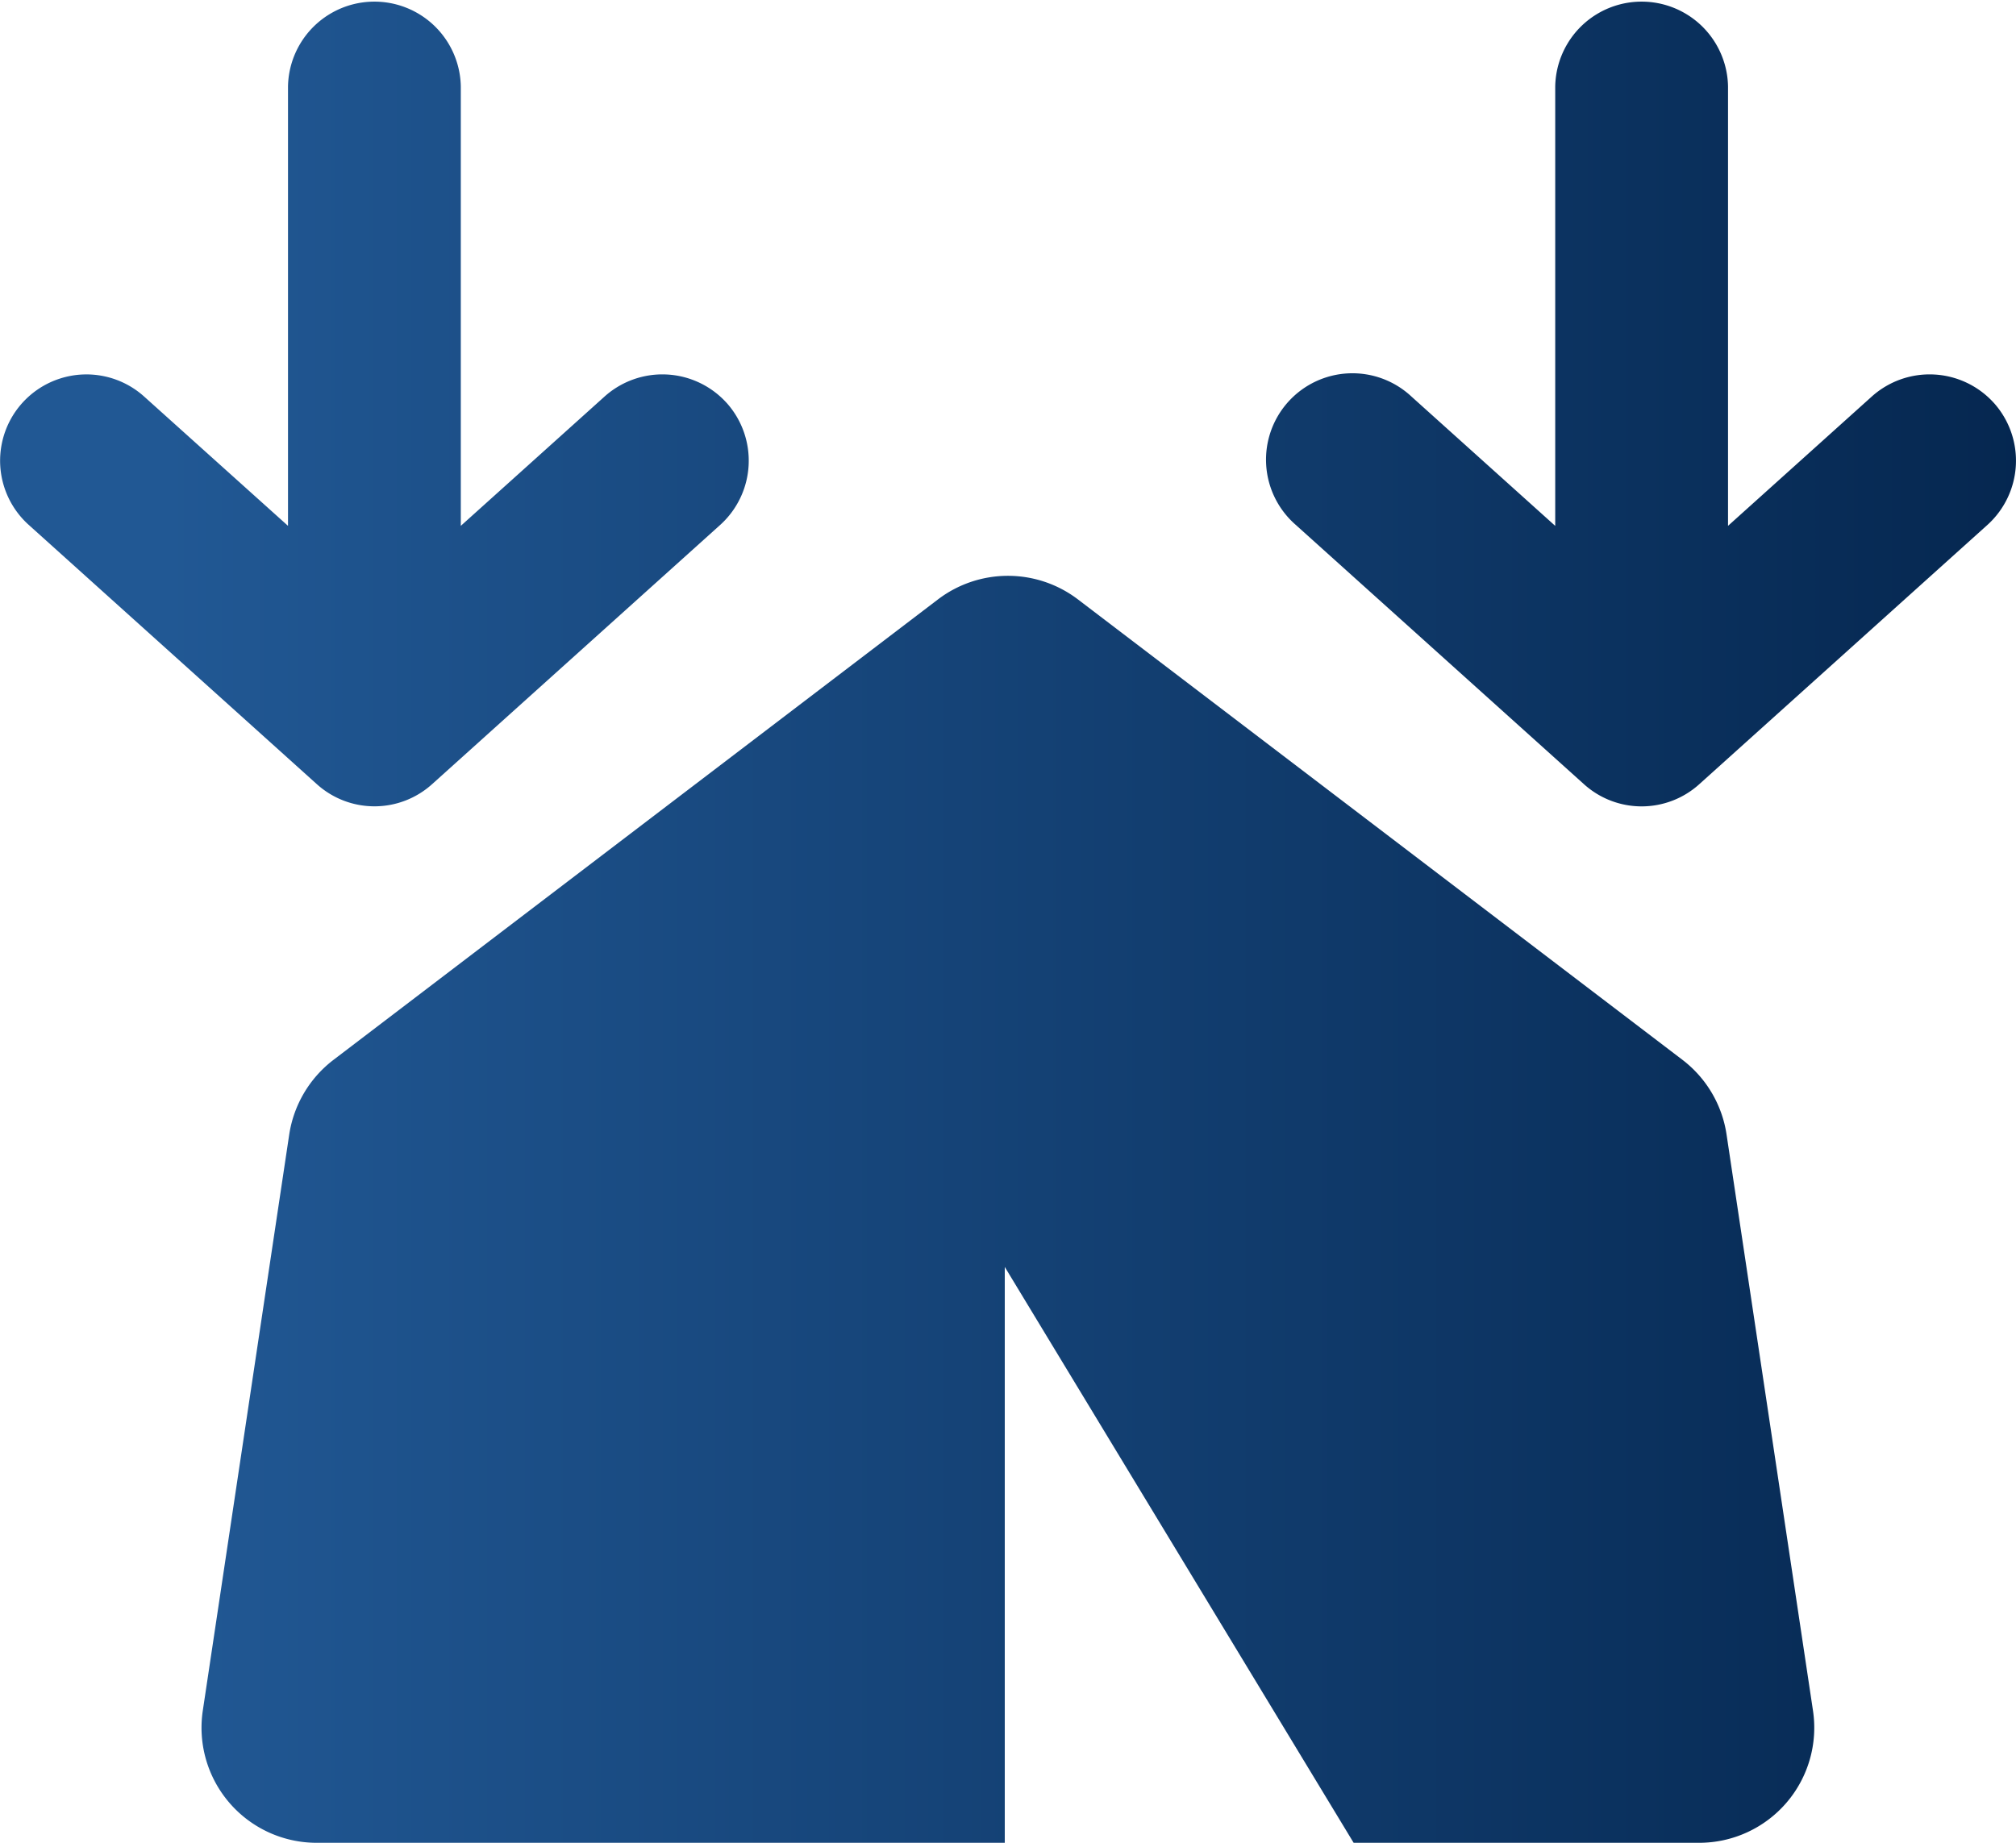 <svg xmlns="http://www.w3.org/2000/svg" xmlns:xlink="http://www.w3.org/1999/xlink" width="65.624" height="60" viewBox="0 0 65.624 60">
  <defs>
    <style>
      .cls-1 {
        fill: url(#linear-gradient);
      }
    </style>
    <linearGradient id="linear-gradient" x1="0.085" y1="0.5" x2="1" y2="0.5" gradientUnits="objectBoundingBox">
      <stop offset="0" stop-color="#215894"/>
      <stop offset="1" stop-color="#052750"/>
    </linearGradient>
  </defs>
  <path id="tent-arrows-down-solid" class="cls-1" d="M31.648,13.113a2.819,2.819,0,0,1-.2,3.973l-9.375,8.438a2.8,2.8,0,0,1-3.769,0L8.93,17.086a2.809,2.809,0,1,1,3.764-4.172l4.68,4.207V2.813a2.813,2.813,0,0,1,5.625,0V17.121l4.676-4.207a2.818,2.818,0,0,1,3.973.2Zm41.25,0a2.818,2.818,0,0,1-.2,3.973l-9.375,8.438a2.8,2.8,0,0,1-3.773,0l-9.375-8.437a2.813,2.813,0,1,1,3.773-4.172l4.676,4.207V2.813a2.813,2.813,0,0,1,5.625,0V17.121l4.676-4.207a2.818,2.818,0,0,1,3.973.2Zm-10.125,21.4a3.757,3.757,0,0,1,1.43,2.438L67.015,55.7a3.747,3.747,0,0,1-3.7,4.3H52.062L40.706,41.25V60H18.312A3.747,3.747,0,0,1,14.6,55.7l2.812-18.75a3.774,3.774,0,0,1,1.436-2.437l19.688-15a3.762,3.762,0,0,1,4.547,0Z" transform="translate(-7.999)"/>
</svg>
